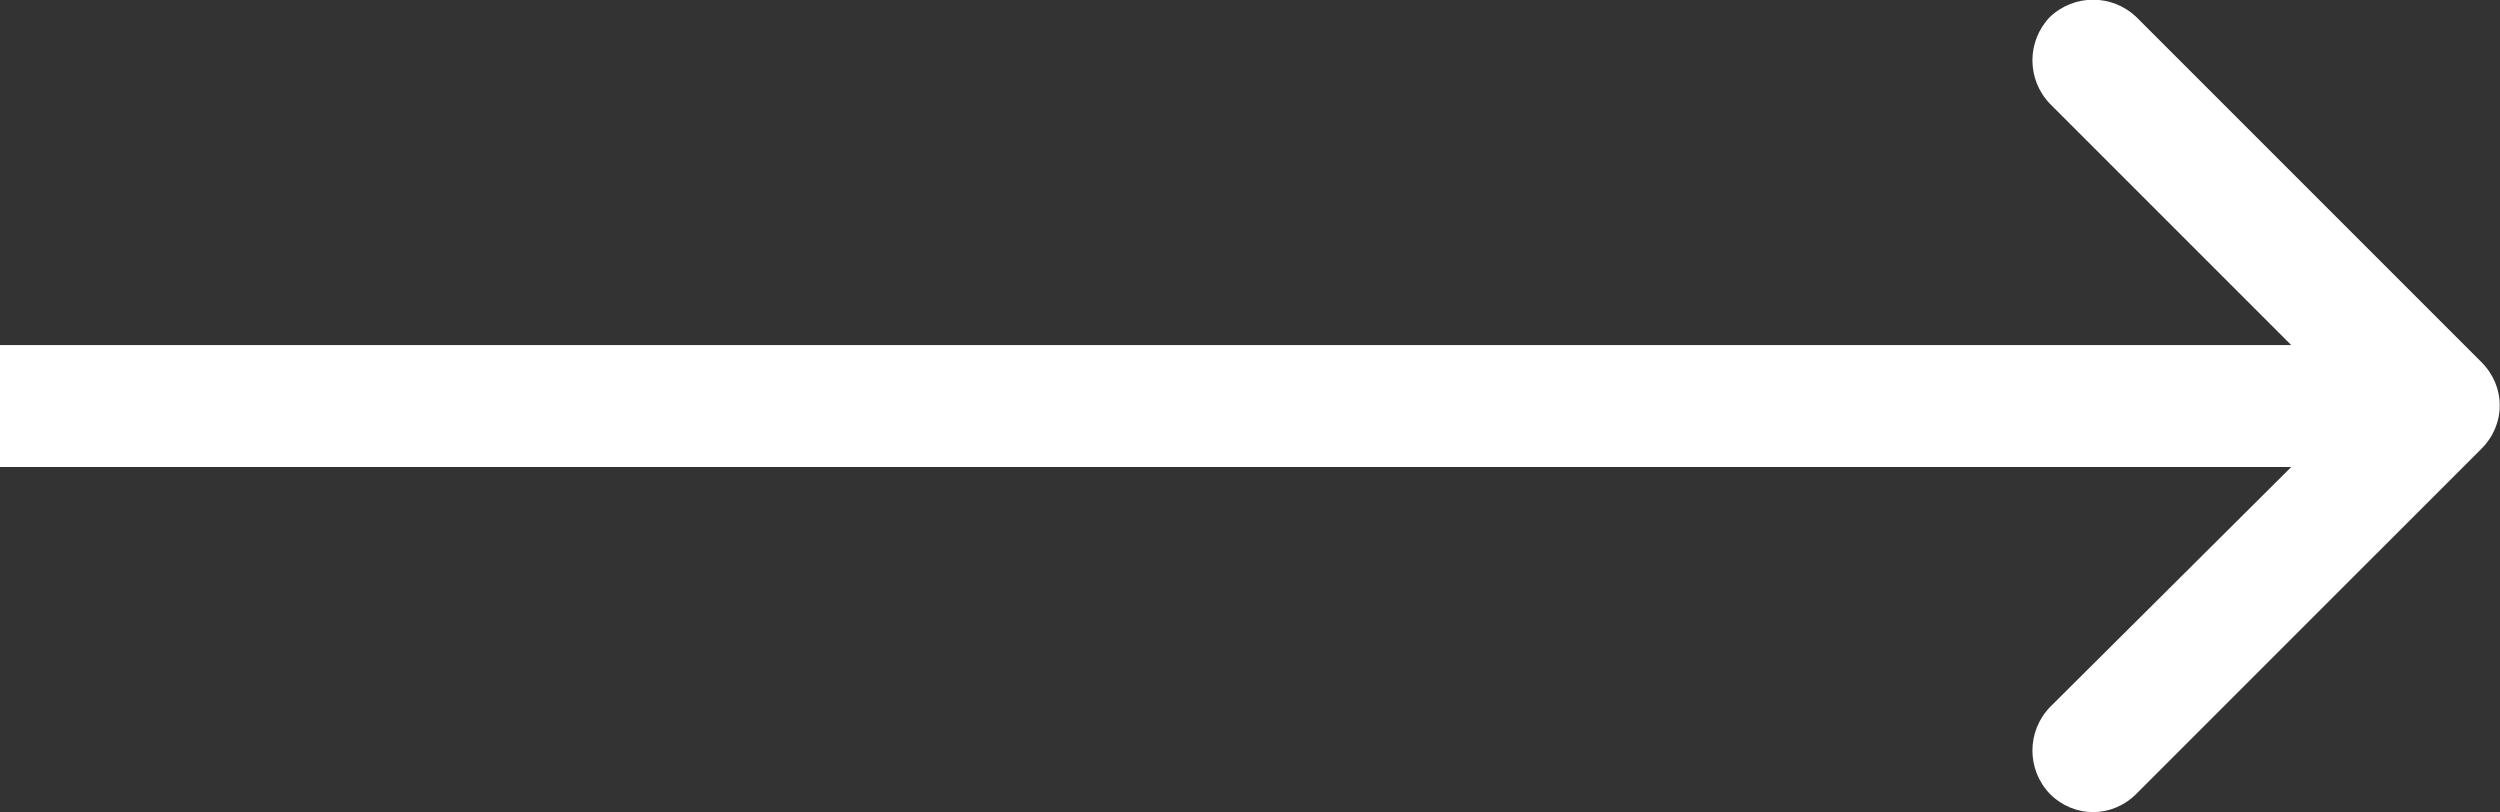 <svg width="20.502" height="6.661" viewBox="0 0 20.502 6.661" fill="none" xmlns="http://www.w3.org/2000/svg" xmlns:xlink="http://www.w3.org/1999/xlink">
	<rect x="0" y="0" width="20.502" height="6.661" fill="#333333" stroke="none"/>
	<desc>
			Created with Pixso.
	</desc>
	<defs/>
	<path id="Arrow 6" d="M18.79 2.83L16.81 0.85C16.62 0.65 16.62 0.34 16.81 0.14C17.01 -0.05 17.32 -0.05 17.52 0.14L20.35 2.97C20.55 3.17 20.55 3.48 20.35 3.68L17.52 6.51C17.32 6.71 17.01 6.71 16.81 6.51C16.62 6.31 16.62 6 16.81 5.8L18.79 3.83L0 3.83L0 2.83L18.79 2.83Z" fill="#FFFFFF" fill-opacity="1" fill-rule="evenodd"/>
</svg>

